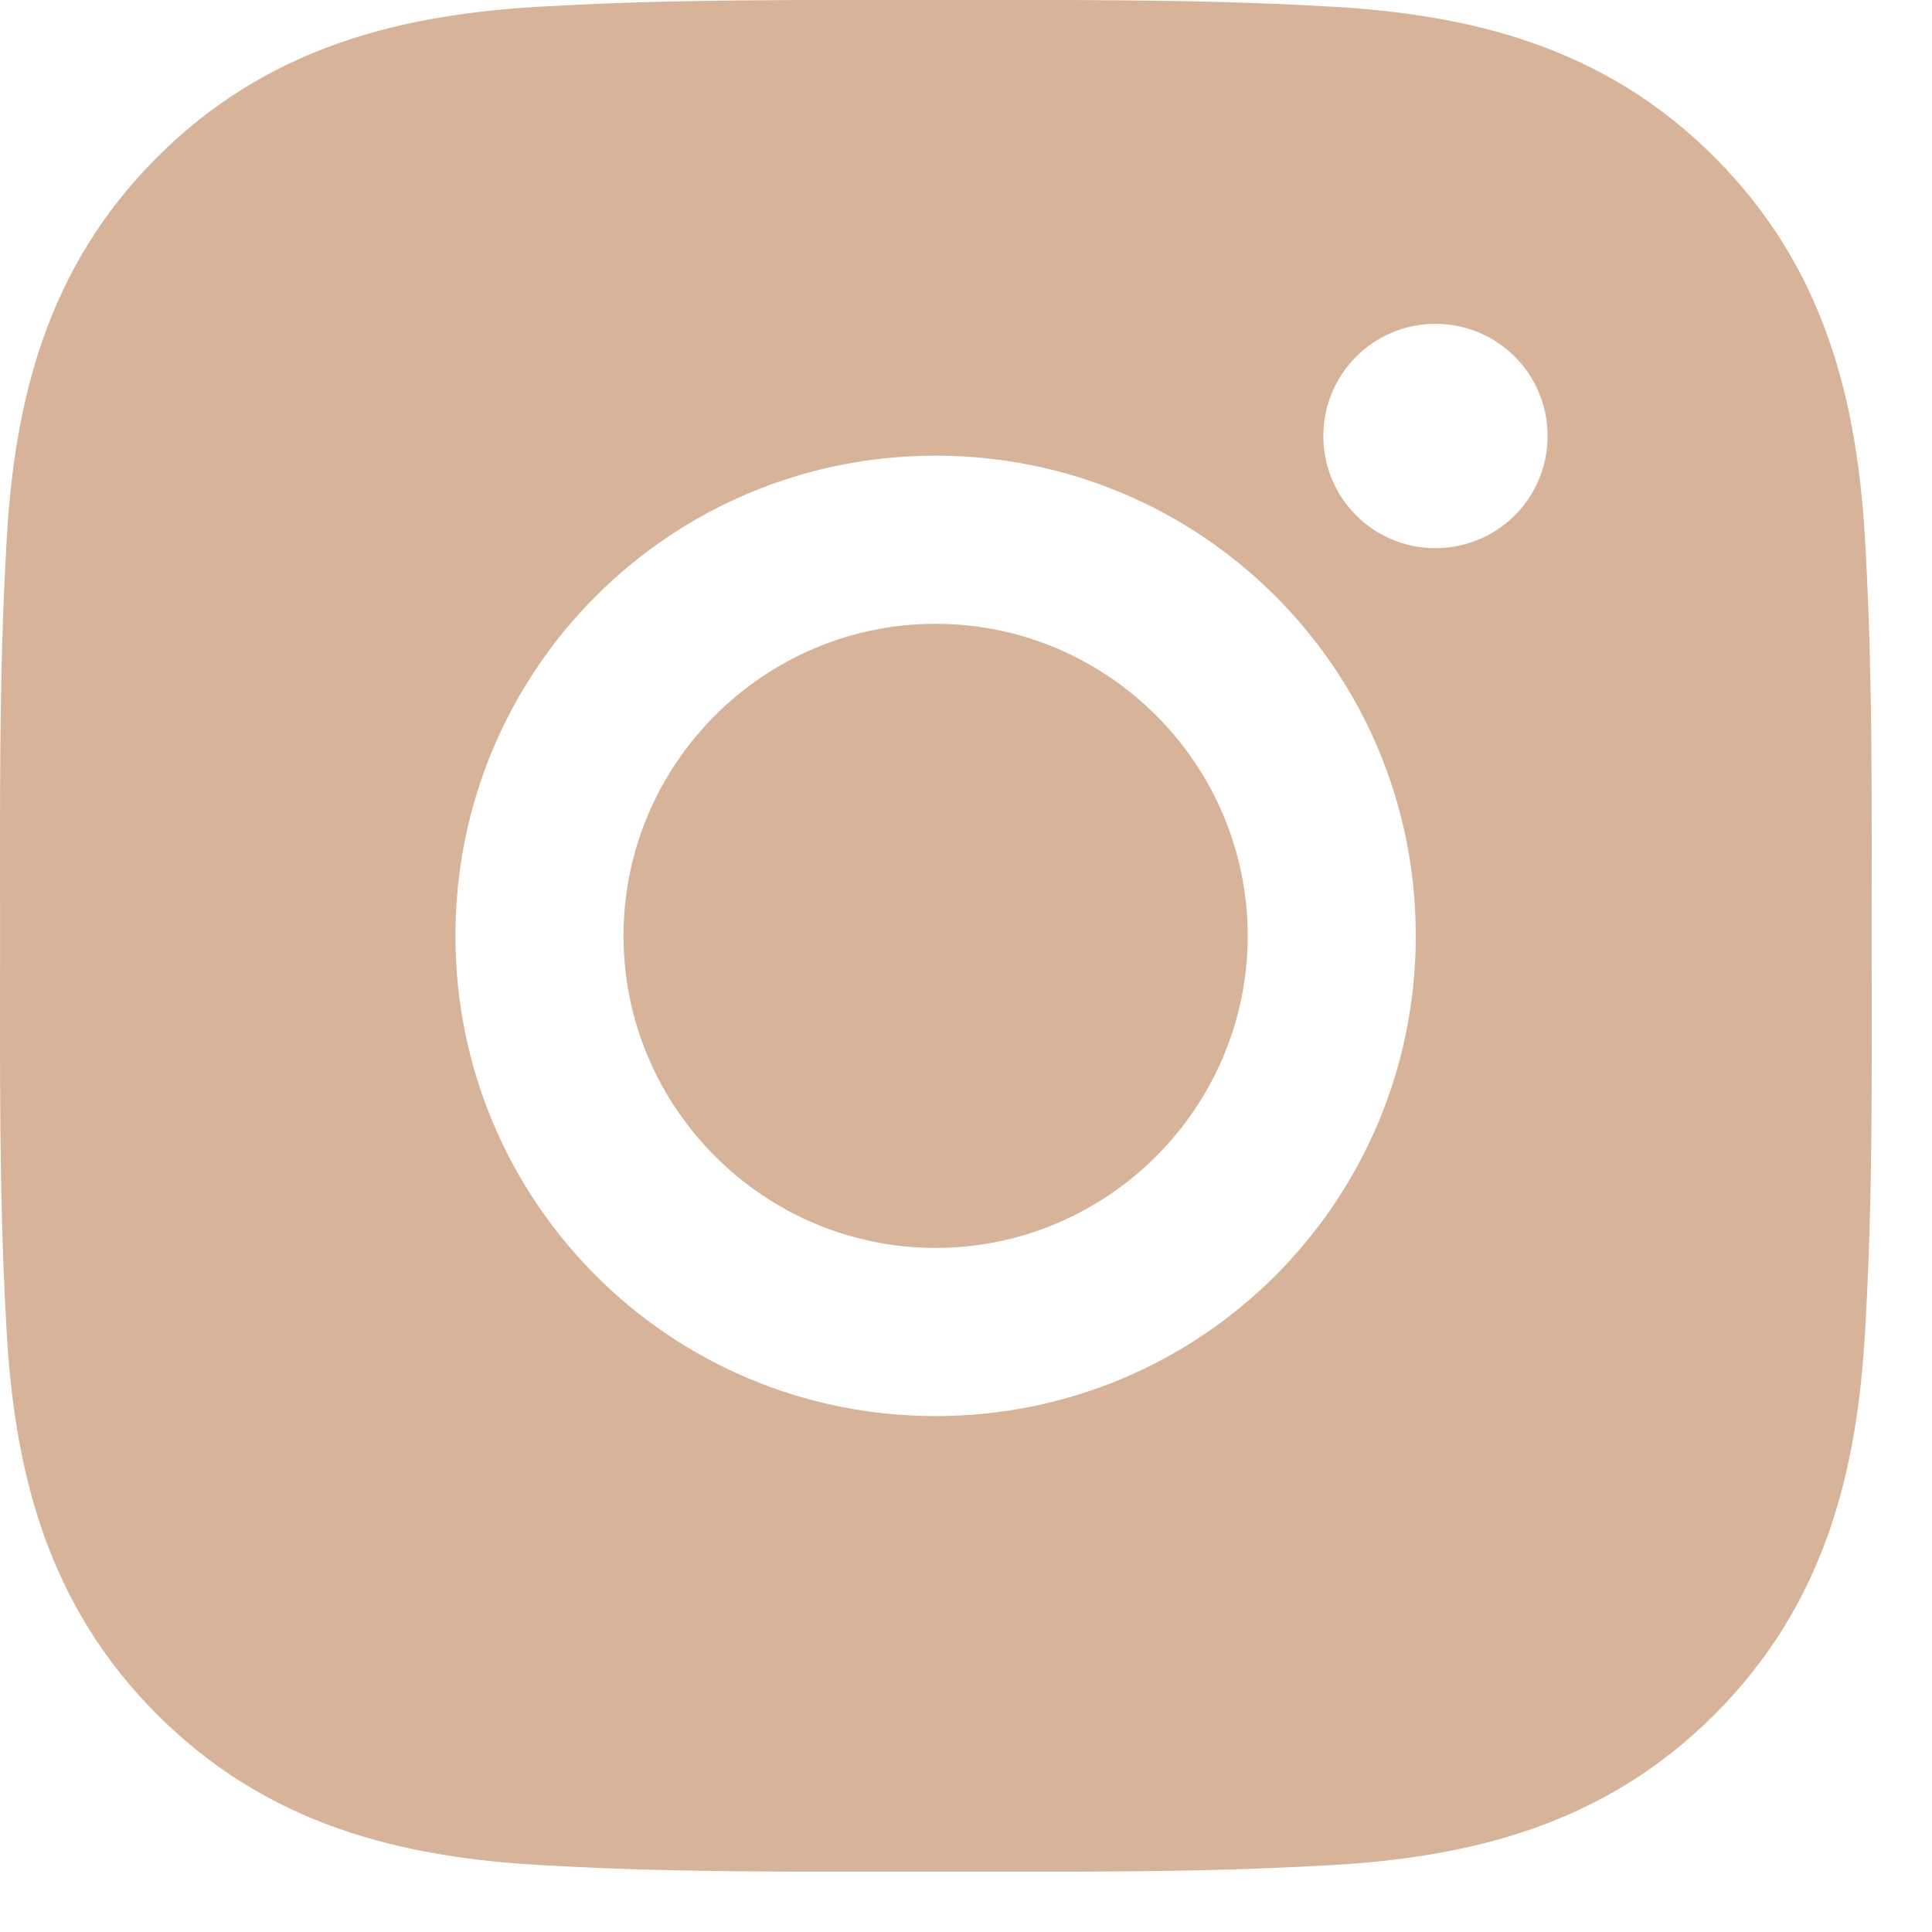 <svg width="26" height="26" viewBox="0 0 26 26" fill="none" xmlns="http://www.w3.org/2000/svg">
<path d="M12.591 8.395C10.278 8.395 8.391 10.282 8.391 12.594C8.391 14.907 10.278 16.794 12.591 16.794C14.904 16.794 16.791 14.907 16.791 12.594C16.791 10.282 14.904 8.395 12.591 8.395ZM25.188 12.594C25.188 10.855 25.203 9.132 25.106 7.396C25.008 5.379 24.548 3.59 23.073 2.115C21.596 0.637 19.809 0.181 17.793 0.083C16.054 -0.015 14.33 0.001 12.594 0.001C10.855 0.001 9.132 -0.015 7.396 0.083C5.379 0.181 3.59 0.641 2.115 2.115C0.637 3.593 0.181 5.379 0.083 7.396C-0.015 9.135 0.001 10.858 0.001 12.594C0.001 14.331 -0.015 16.057 0.083 17.793C0.181 19.81 0.641 21.599 2.115 23.074C3.593 24.552 5.379 25.008 7.396 25.106C9.135 25.204 10.858 25.188 12.594 25.188C14.333 25.188 16.057 25.204 17.793 25.106C19.809 25.008 21.599 24.548 23.073 23.074C24.551 21.596 25.008 19.81 25.106 17.793C25.206 16.057 25.188 14.334 25.188 12.594ZM12.591 19.057C9.015 19.057 6.129 16.171 6.129 12.594C6.129 9.018 9.015 6.132 12.591 6.132C16.167 6.132 19.053 9.018 19.053 12.594C19.053 16.171 16.167 19.057 12.591 19.057ZM19.318 7.377C18.483 7.377 17.809 6.703 17.809 5.868C17.809 5.033 18.483 4.358 19.318 4.358C20.153 4.358 20.827 5.033 20.827 5.868C20.827 6.066 20.788 6.262 20.713 6.445C20.637 6.629 20.526 6.795 20.386 6.935C20.245 7.076 20.079 7.187 19.896 7.262C19.712 7.338 19.516 7.377 19.318 7.377Z" fill="#D7B399"/>
</svg>
